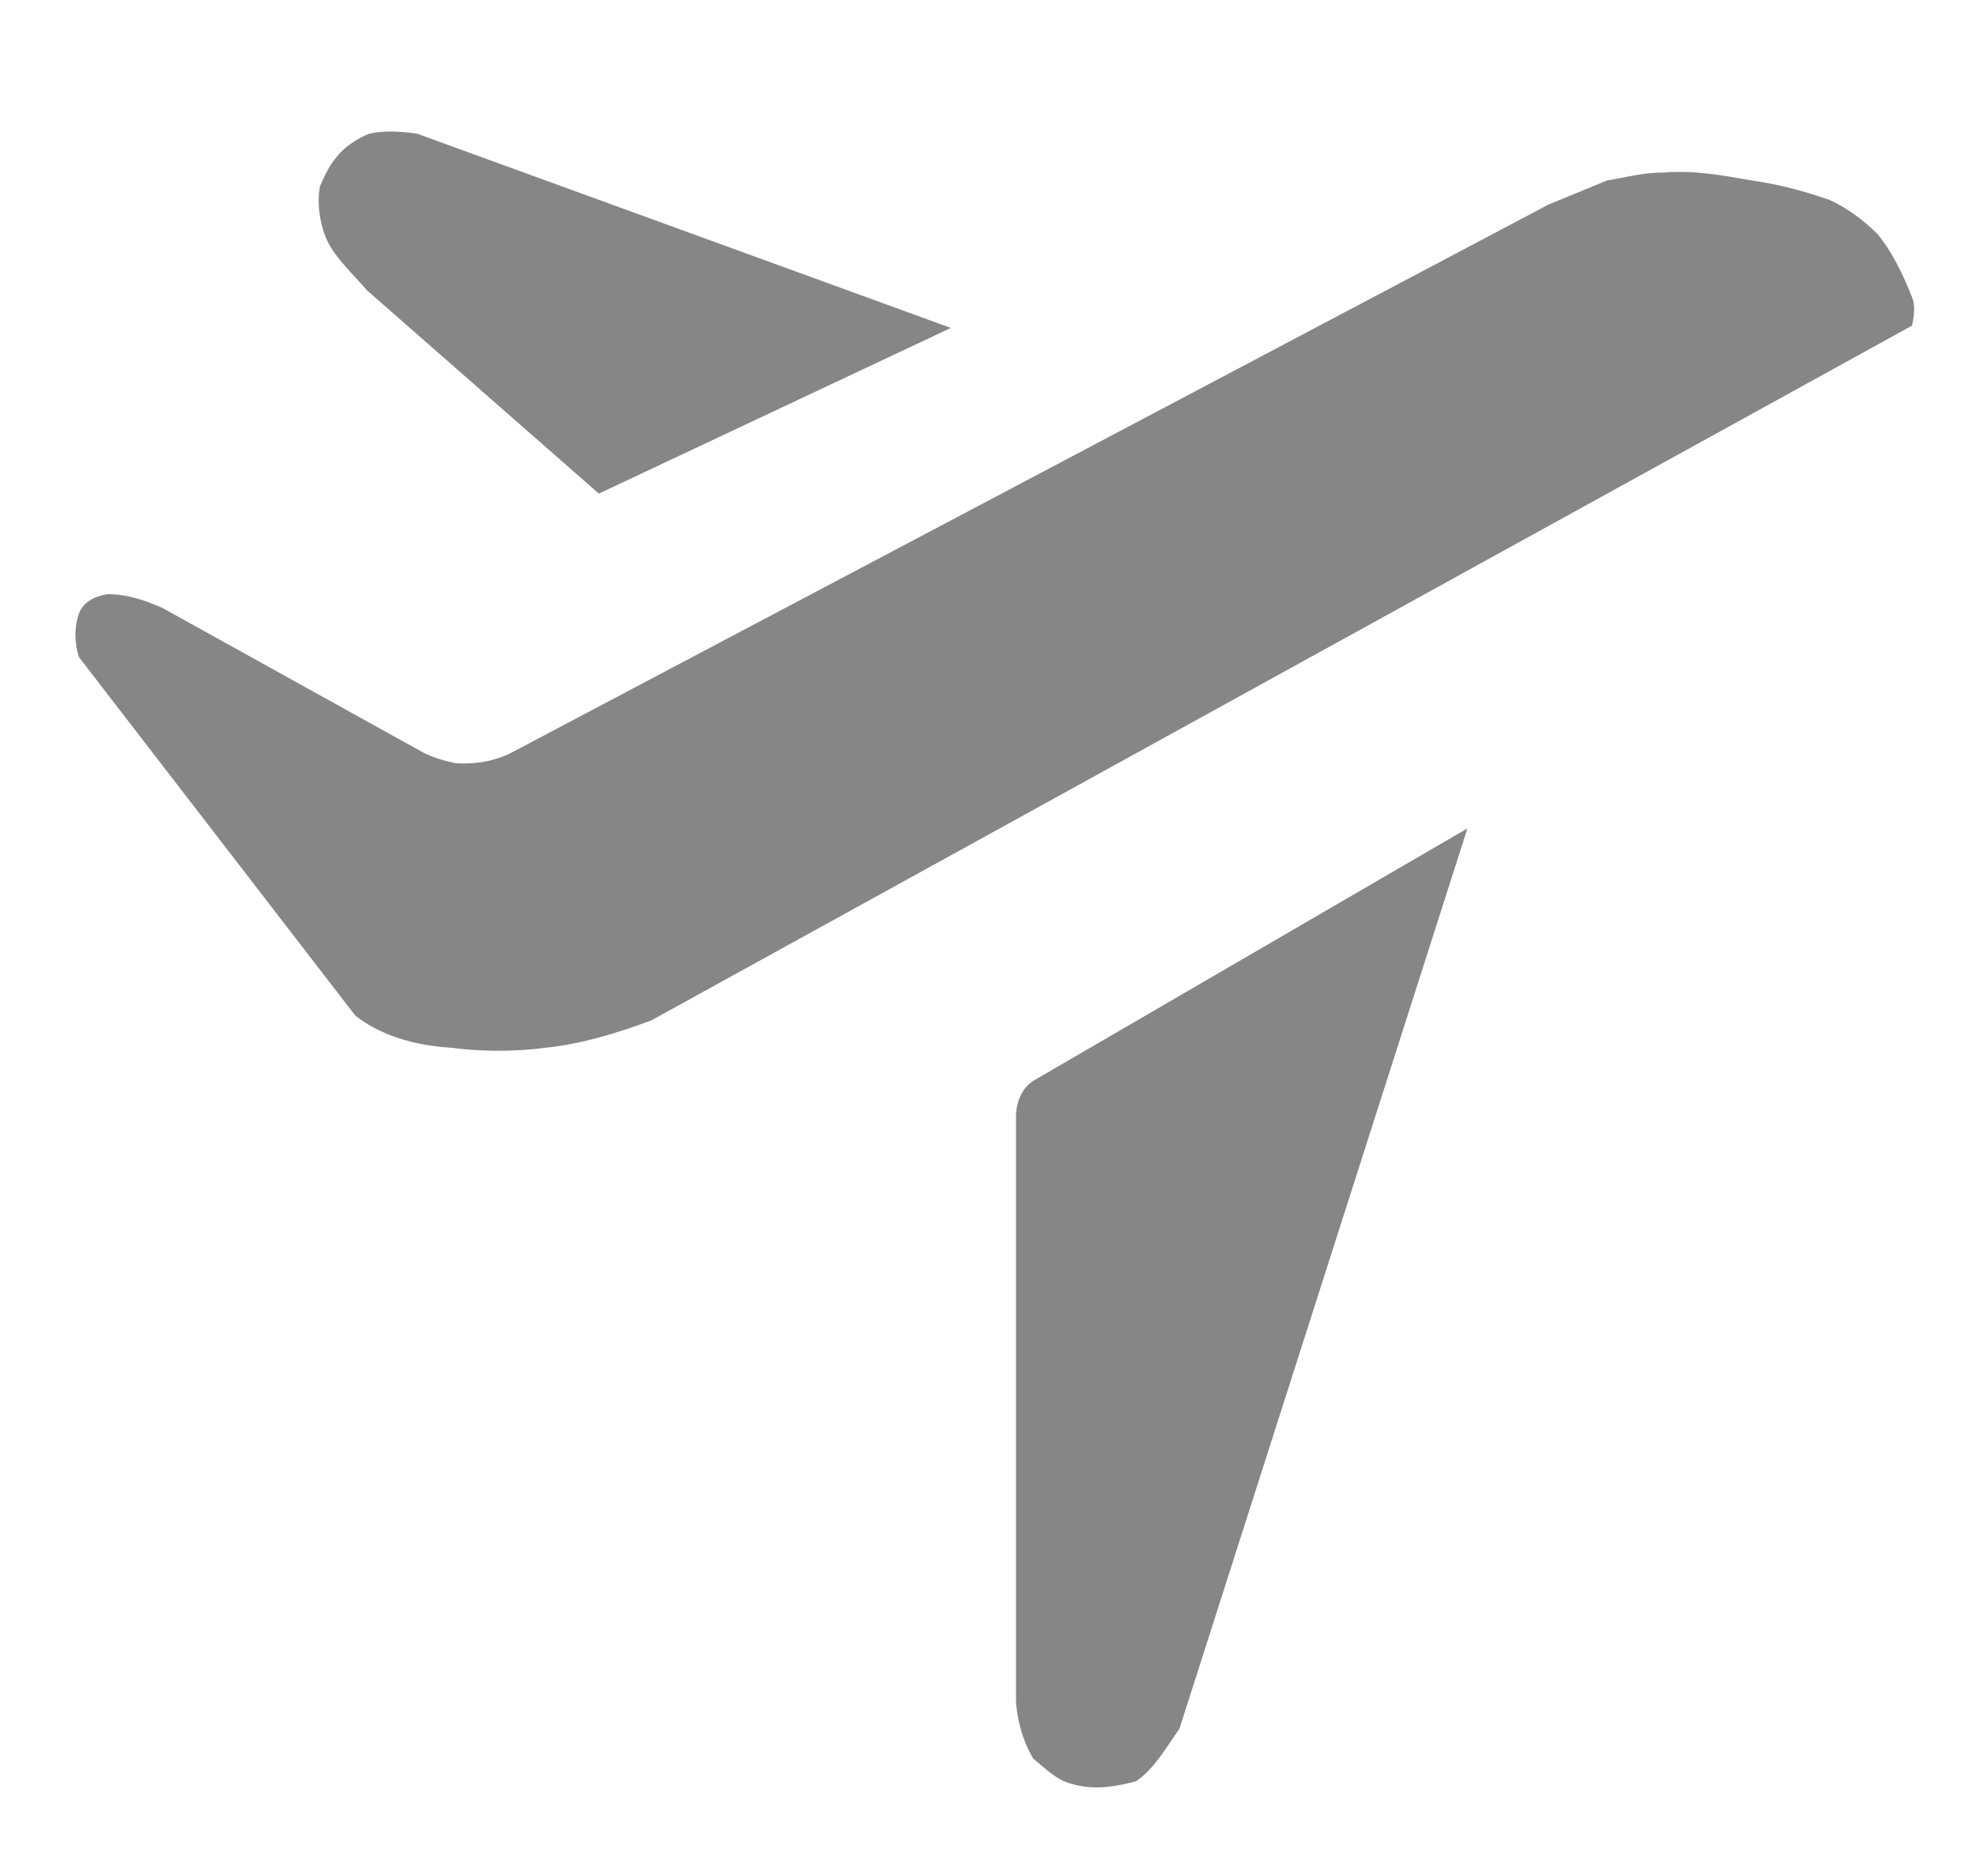 <?xml version="1.0" encoding="utf-8"?>
<!-- Generator: Adobe Illustrator 23.1.0, SVG Export Plug-In . SVG Version: 6.00 Build 0)  -->
<svg version="1.1" id="Слой_1" xmlns="http://www.w3.org/2000/svg" xmlns:xlink="http://www.w3.org/1999/xlink" x="0px" y="0px"
	 viewBox="0 0 17.29 16.42" style="enable-background:new 0 0 17.29 16.42;" xml:space="preserve">
<style type="text/css">
	.st0{fill:#868686;}
	.st1{fill:#868685;}
</style>
<path class="st0" d="M1.42,5.32l2.29,1.27c0.08,0.04,0.18,0.07,0.28,0.09c0.18,0.01,0.34-0.02,0.48-0.09l9.08-4.8l0.51-0.21
	c0.18-0.03,0.31-0.07,0.5-0.07c0.26-0.02,0.49,0.02,0.77,0.07c0.22,0.03,0.45,0.09,0.68,0.17c0.15,0.07,0.29,0.17,0.42,0.3
	c0.13,0.16,0.22,0.35,0.3,0.55c0.03,0.07,0.02,0.16,0,0.25L5.7,8.93C5.38,9.05,5.07,9.14,4.77,9.17c-0.3,0.04-0.59,0.03-0.82,0
	C3.62,9.15,3.33,9.06,3.11,8.89L0.69,5.75c-0.04-0.13-0.04-0.26,0-0.38c0.04-0.1,0.13-0.15,0.25-0.17C1.11,5.2,1.26,5.25,1.42,5.32z
	"/>
<path class="st0" d="M9.04,9.46l3.8-2.21l-2.52,7.88c-0.12,0.17-0.22,0.35-0.38,0.46c-0.19,0.05-0.38,0.08-0.57,0.02
	c-0.12-0.03-0.21-0.12-0.33-0.22c-0.07-0.12-0.13-0.27-0.15-0.49V9.75C8.9,9.62,8.95,9.52,9.04,9.46z"/>
<path class="st0" d="M5.24,4.32l3.08-1.45l-4.67-1.7c-0.14-0.02-0.28-0.03-0.42,0C3.11,1.22,3.01,1.29,2.94,1.38
	C2.88,1.45,2.84,1.54,2.8,1.63c-0.03,0.15,0,0.35,0.07,0.49c0.07,0.14,0.21,0.27,0.34,0.42L5.24,4.32z"/>
</svg>
